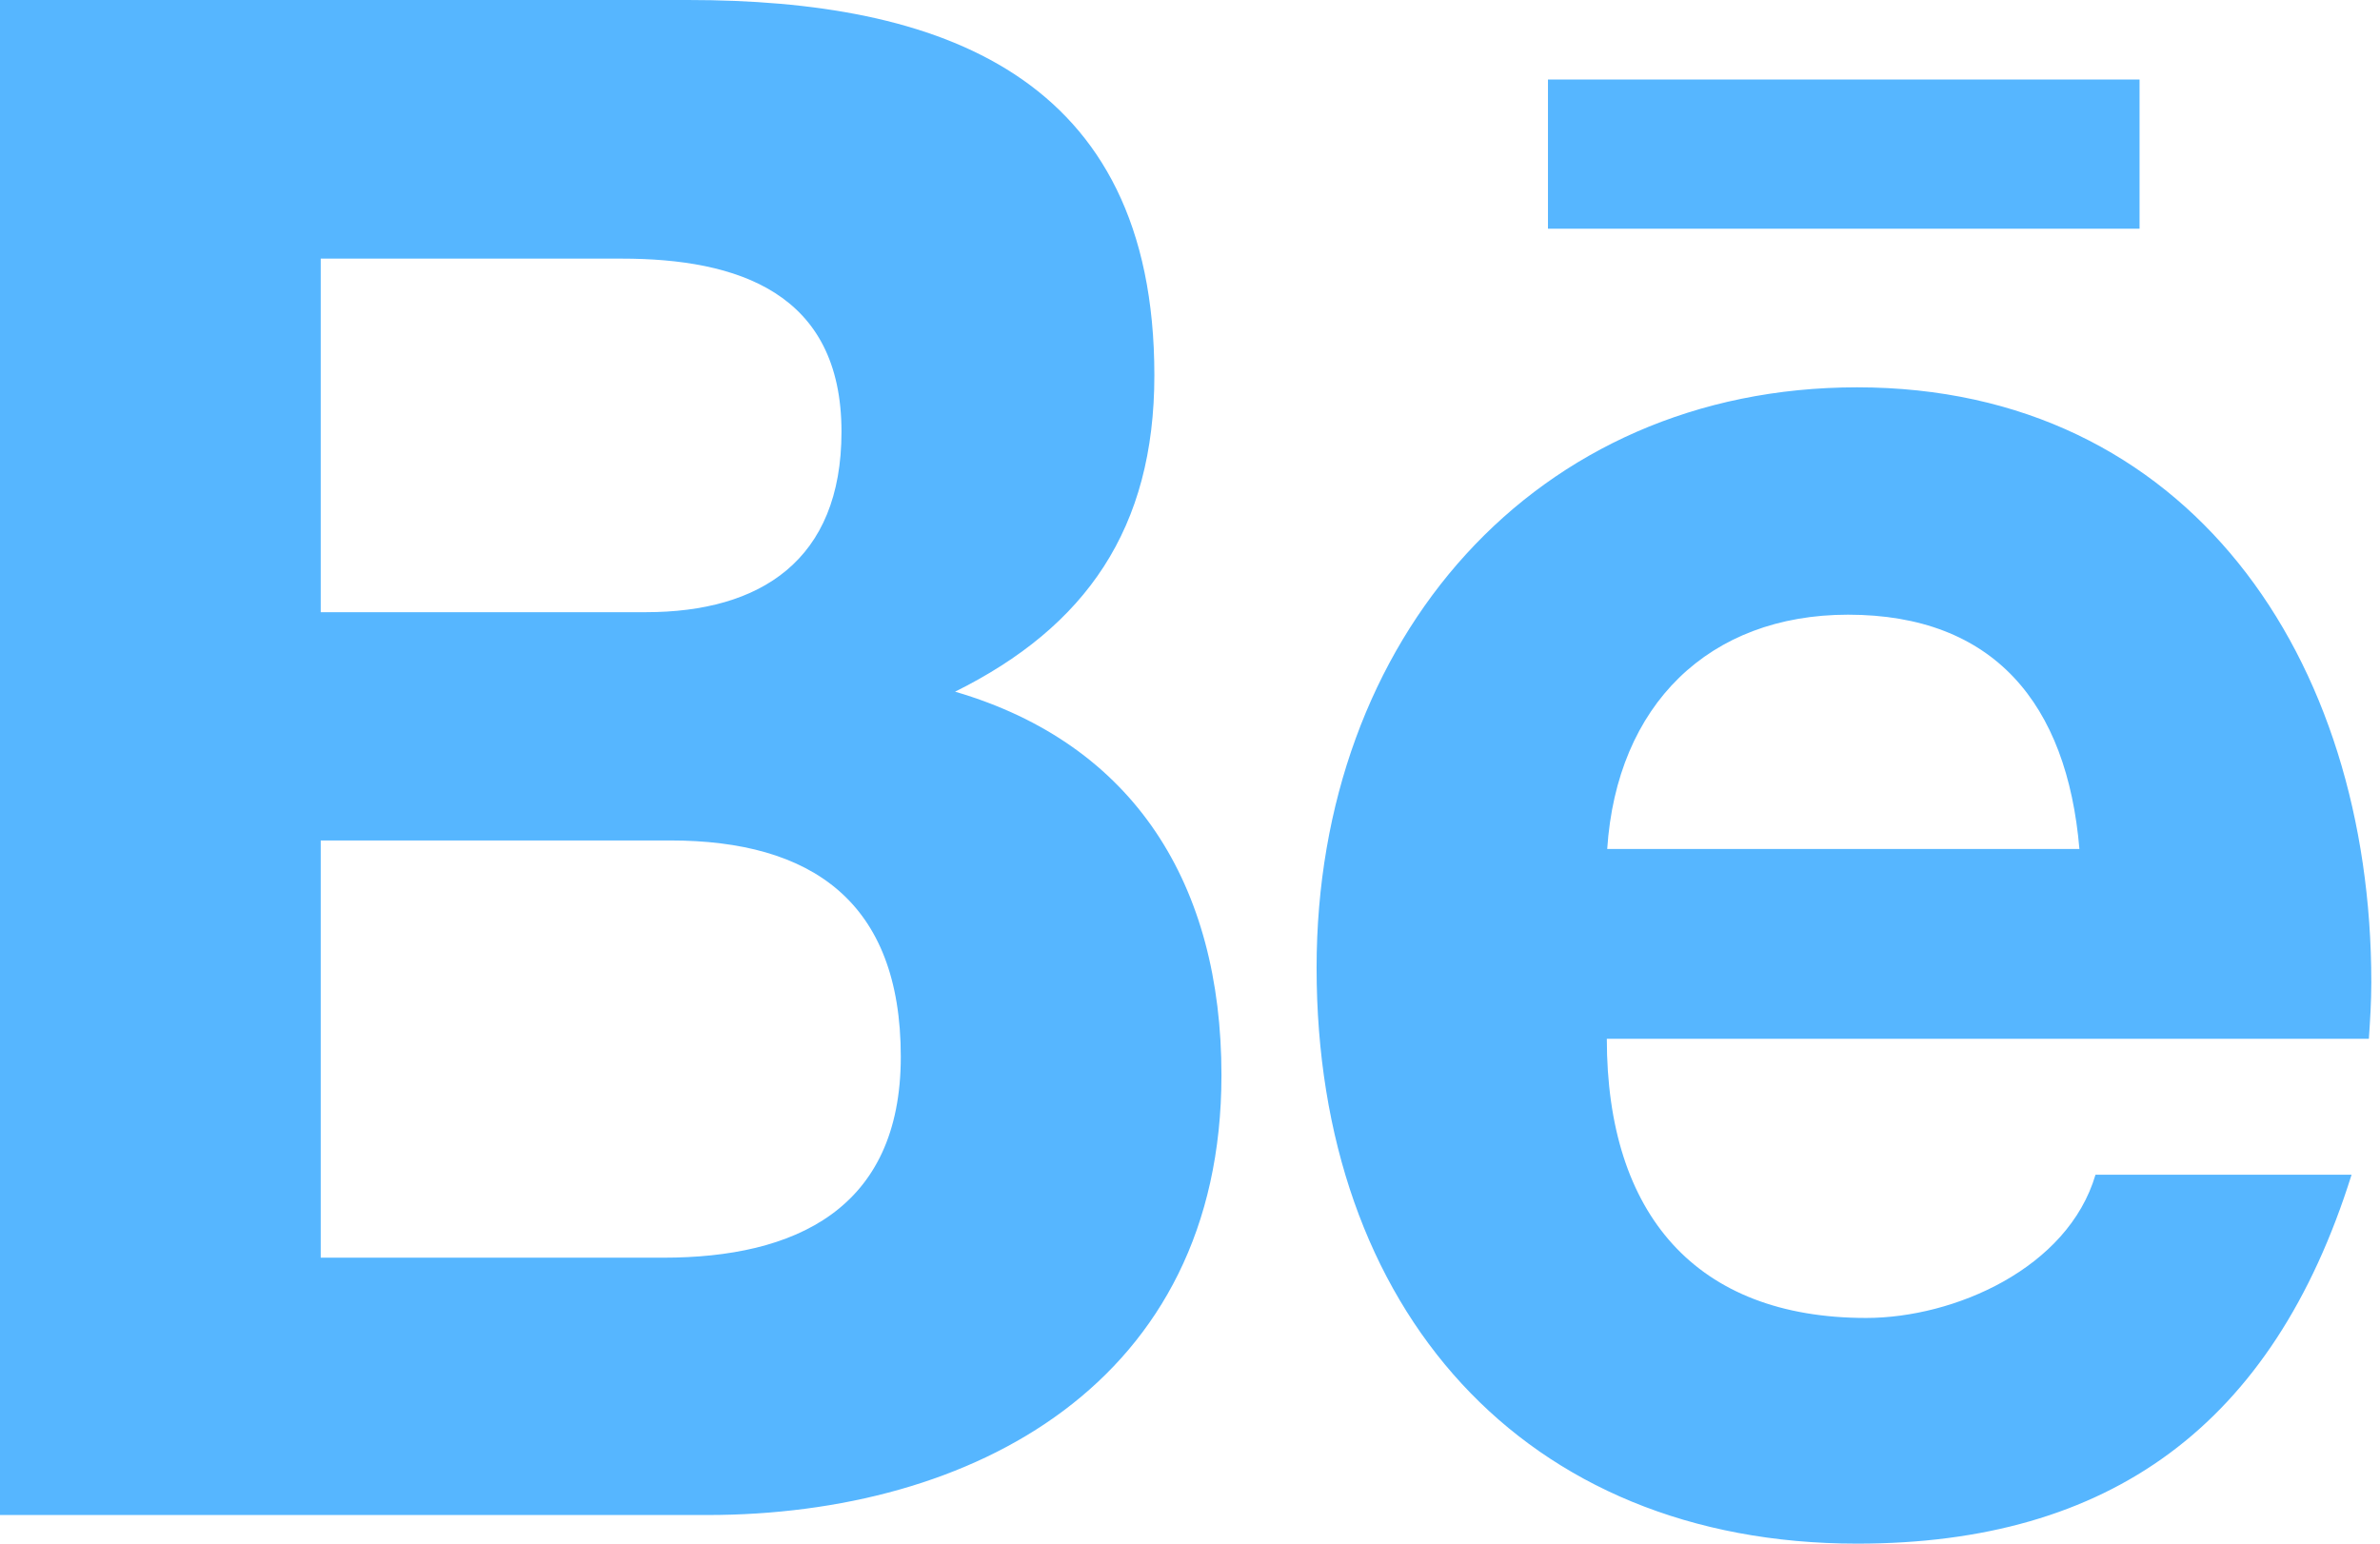 <svg width="37" height="24" viewBox="0 0 37 24" fill="none" xmlns="http://www.w3.org/2000/svg">
<path d="M14.848 10.754C16.884 9.744 17.946 8.215 17.946 5.835C17.946 1.143 14.58 0 10.695 0H0V23.555H10.995C15.117 23.555 18.989 21.501 18.989 16.716C18.989 13.758 17.639 11.571 14.848 10.754ZM4.986 4.021H9.664C11.463 4.021 13.082 4.546 13.082 6.713C13.082 8.713 11.821 9.518 10.042 9.518H4.986V4.021ZM10.317 19.554H4.986V13.067H10.419C12.615 13.067 14.004 14.017 14.004 16.43C14.004 18.809 12.346 19.554 10.317 19.554ZM33.262 3.556H24.065V1.236H33.262V3.556ZM36.865 15.273C36.865 10.229 34.023 6.022 28.871 6.022C23.866 6.022 20.468 9.93 20.468 15.047C20.468 20.358 23.687 24 28.871 24C32.795 24 35.336 22.166 36.558 18.264H32.577C32.148 19.72 30.382 20.491 29.012 20.491C26.369 20.491 24.98 18.882 24.98 16.151H36.827C36.846 15.871 36.865 15.572 36.865 15.273ZM24.986 13.2C25.134 10.96 26.567 9.557 28.73 9.557C30.996 9.557 32.135 10.94 32.327 13.2H24.986Z" fill="#56B6FF"/>
</svg>

